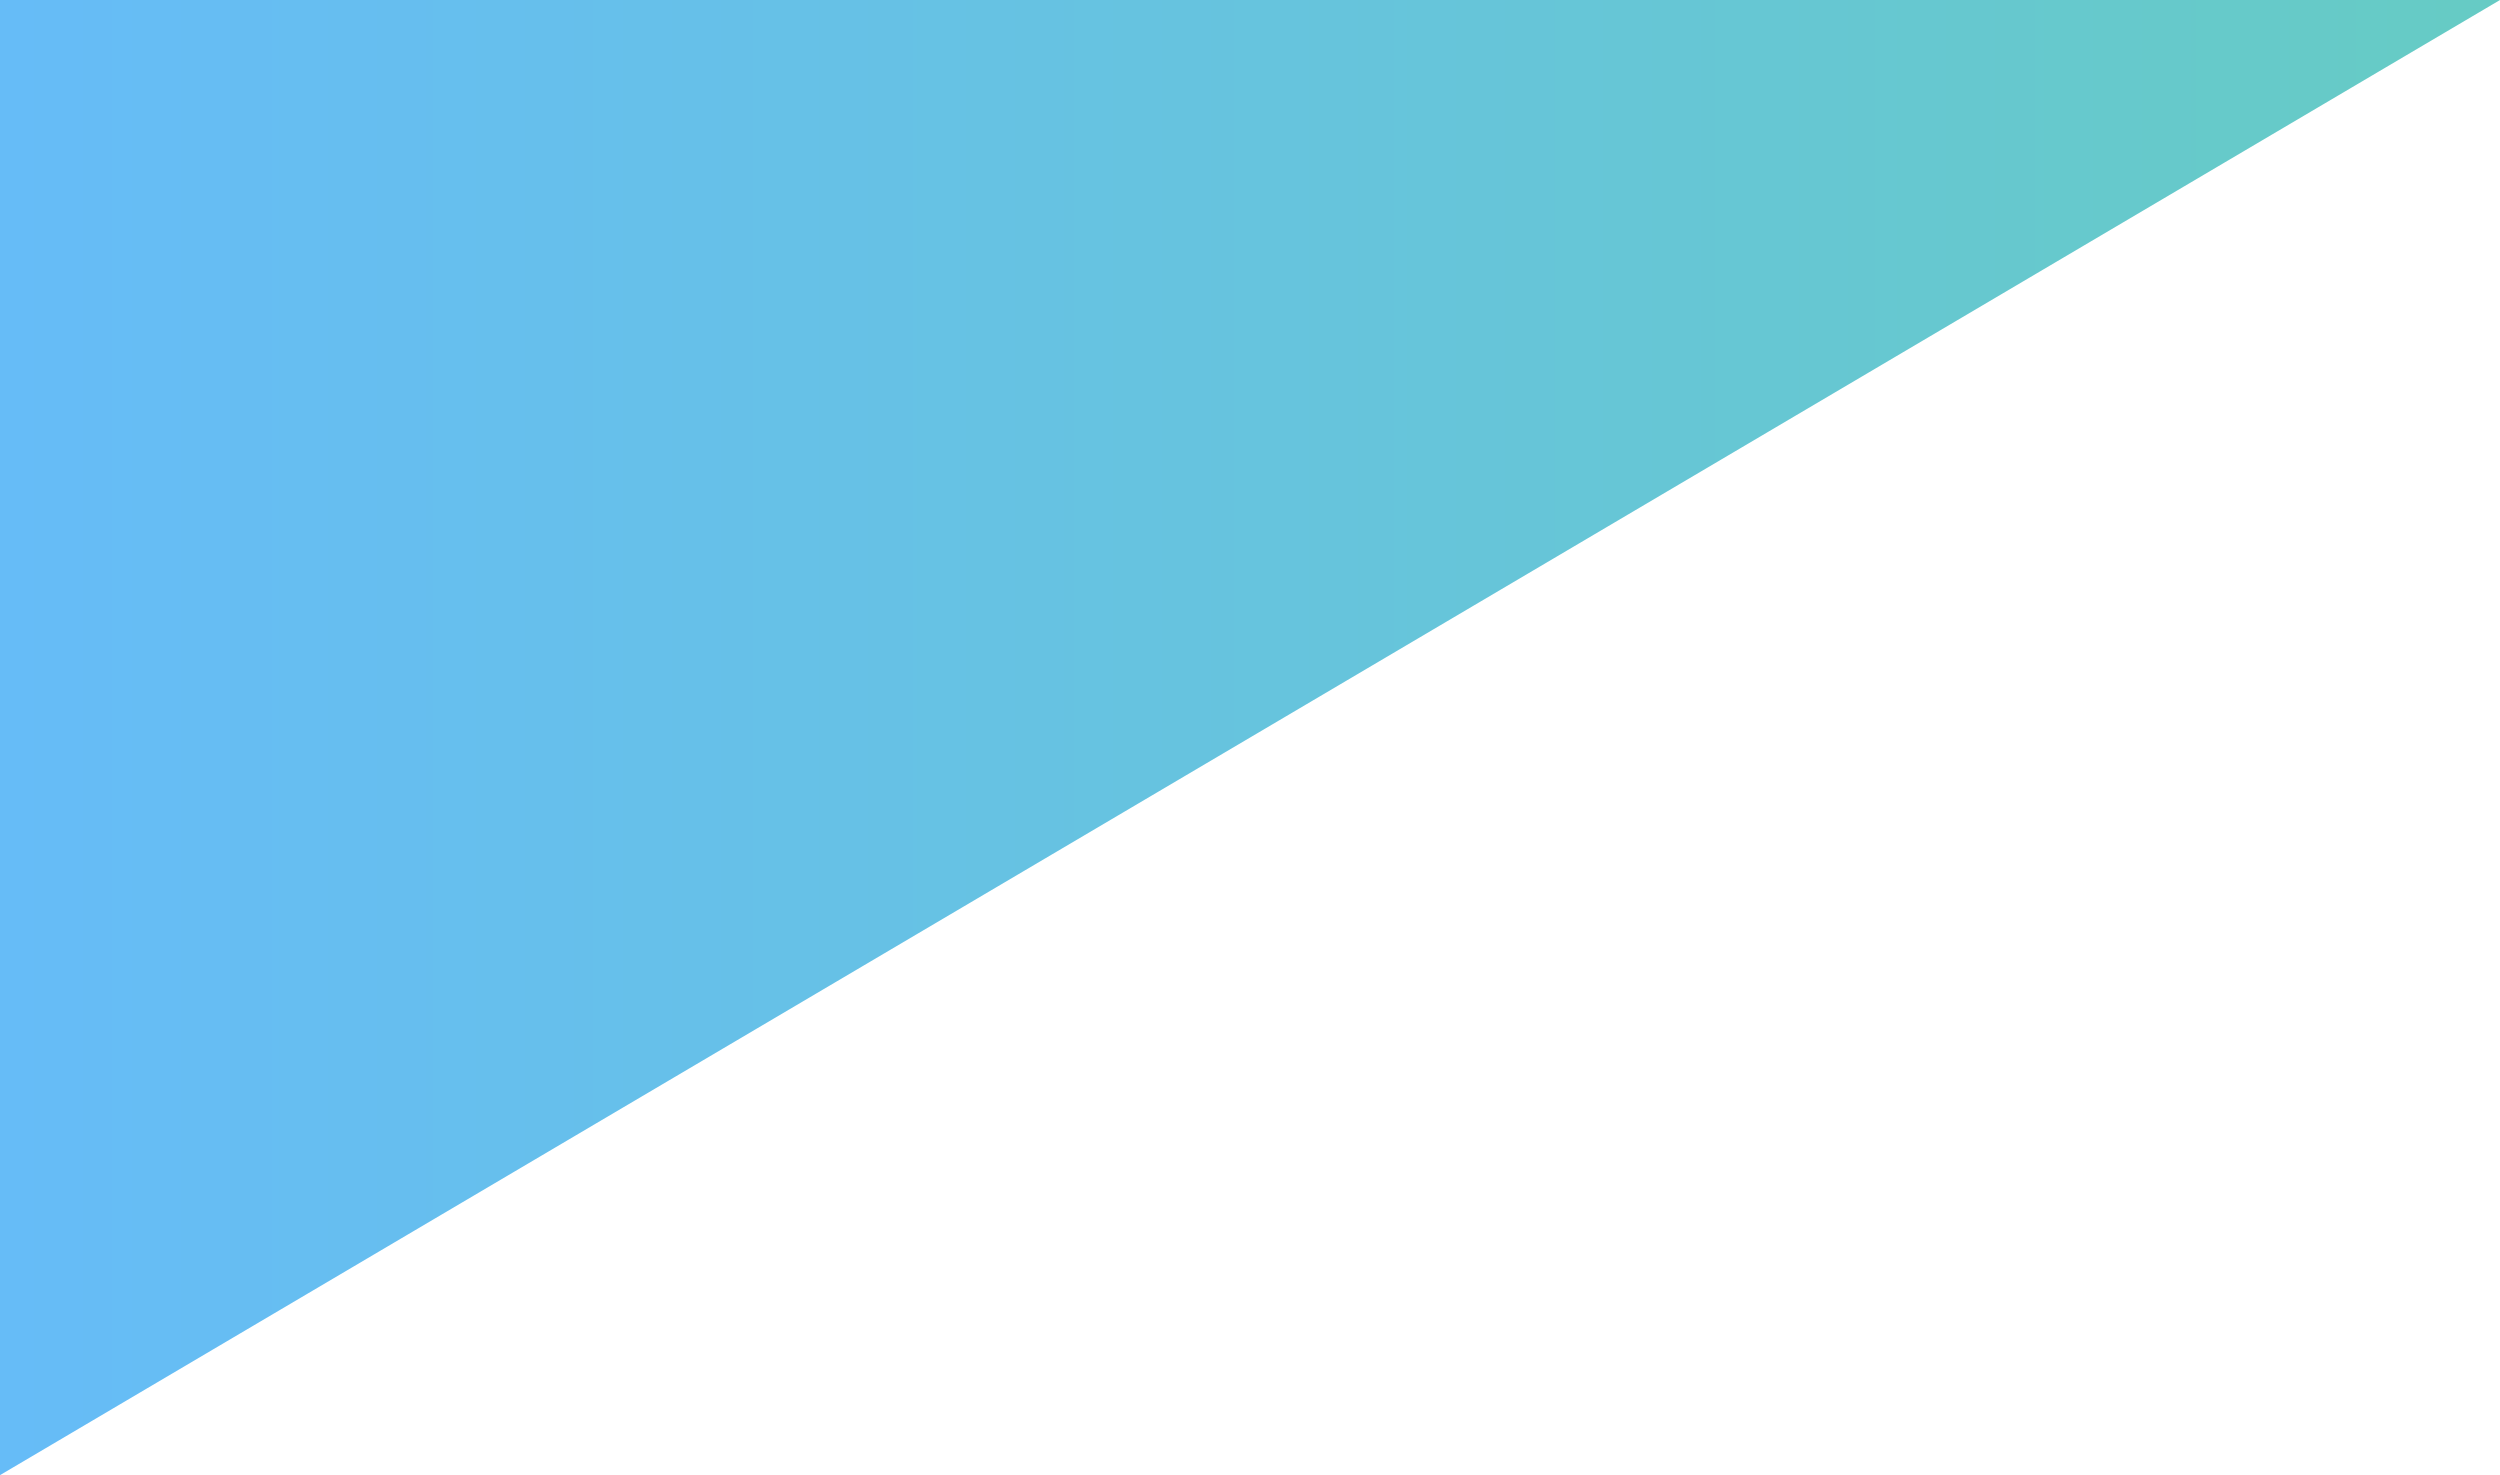 <?xml version="1.0" encoding="utf-8"?>
<!-- Generator: Adobe Illustrator 16.0.0, SVG Export Plug-In . SVG Version: 6.00 Build 0)  -->
<!DOCTYPE svg PUBLIC "-//W3C//DTD SVG 1.1//EN" "http://www.w3.org/Graphics/SVG/1.1/DTD/svg11.dtd">
<svg version="1.1" id="Capa_1" xmlns="http://www.w3.org/2000/svg" xmlns:xlink="http://www.w3.org/1999/xlink" x="0px" y="0px"
	 width="400.665px" height="236.414px" viewBox="0 0 400.665 236.414" enable-background="new 0 0 400.665 236.414"
	 xml:space="preserve">
<linearGradient id="SVGID_1_" gradientUnits="userSpaceOnUse" x1="0" y1="118.207" x2="400.665" y2="118.207">
	<stop  offset="0" style="stop-color:#008FF2"/>
	<stop  offset="1" style="stop-color:#00A99D"/>
</linearGradient>
<polygon opacity="0.6" fill="url(#SVGID_1_)" points="0,236.414 400.665,0 0,0 "/>
</svg>
